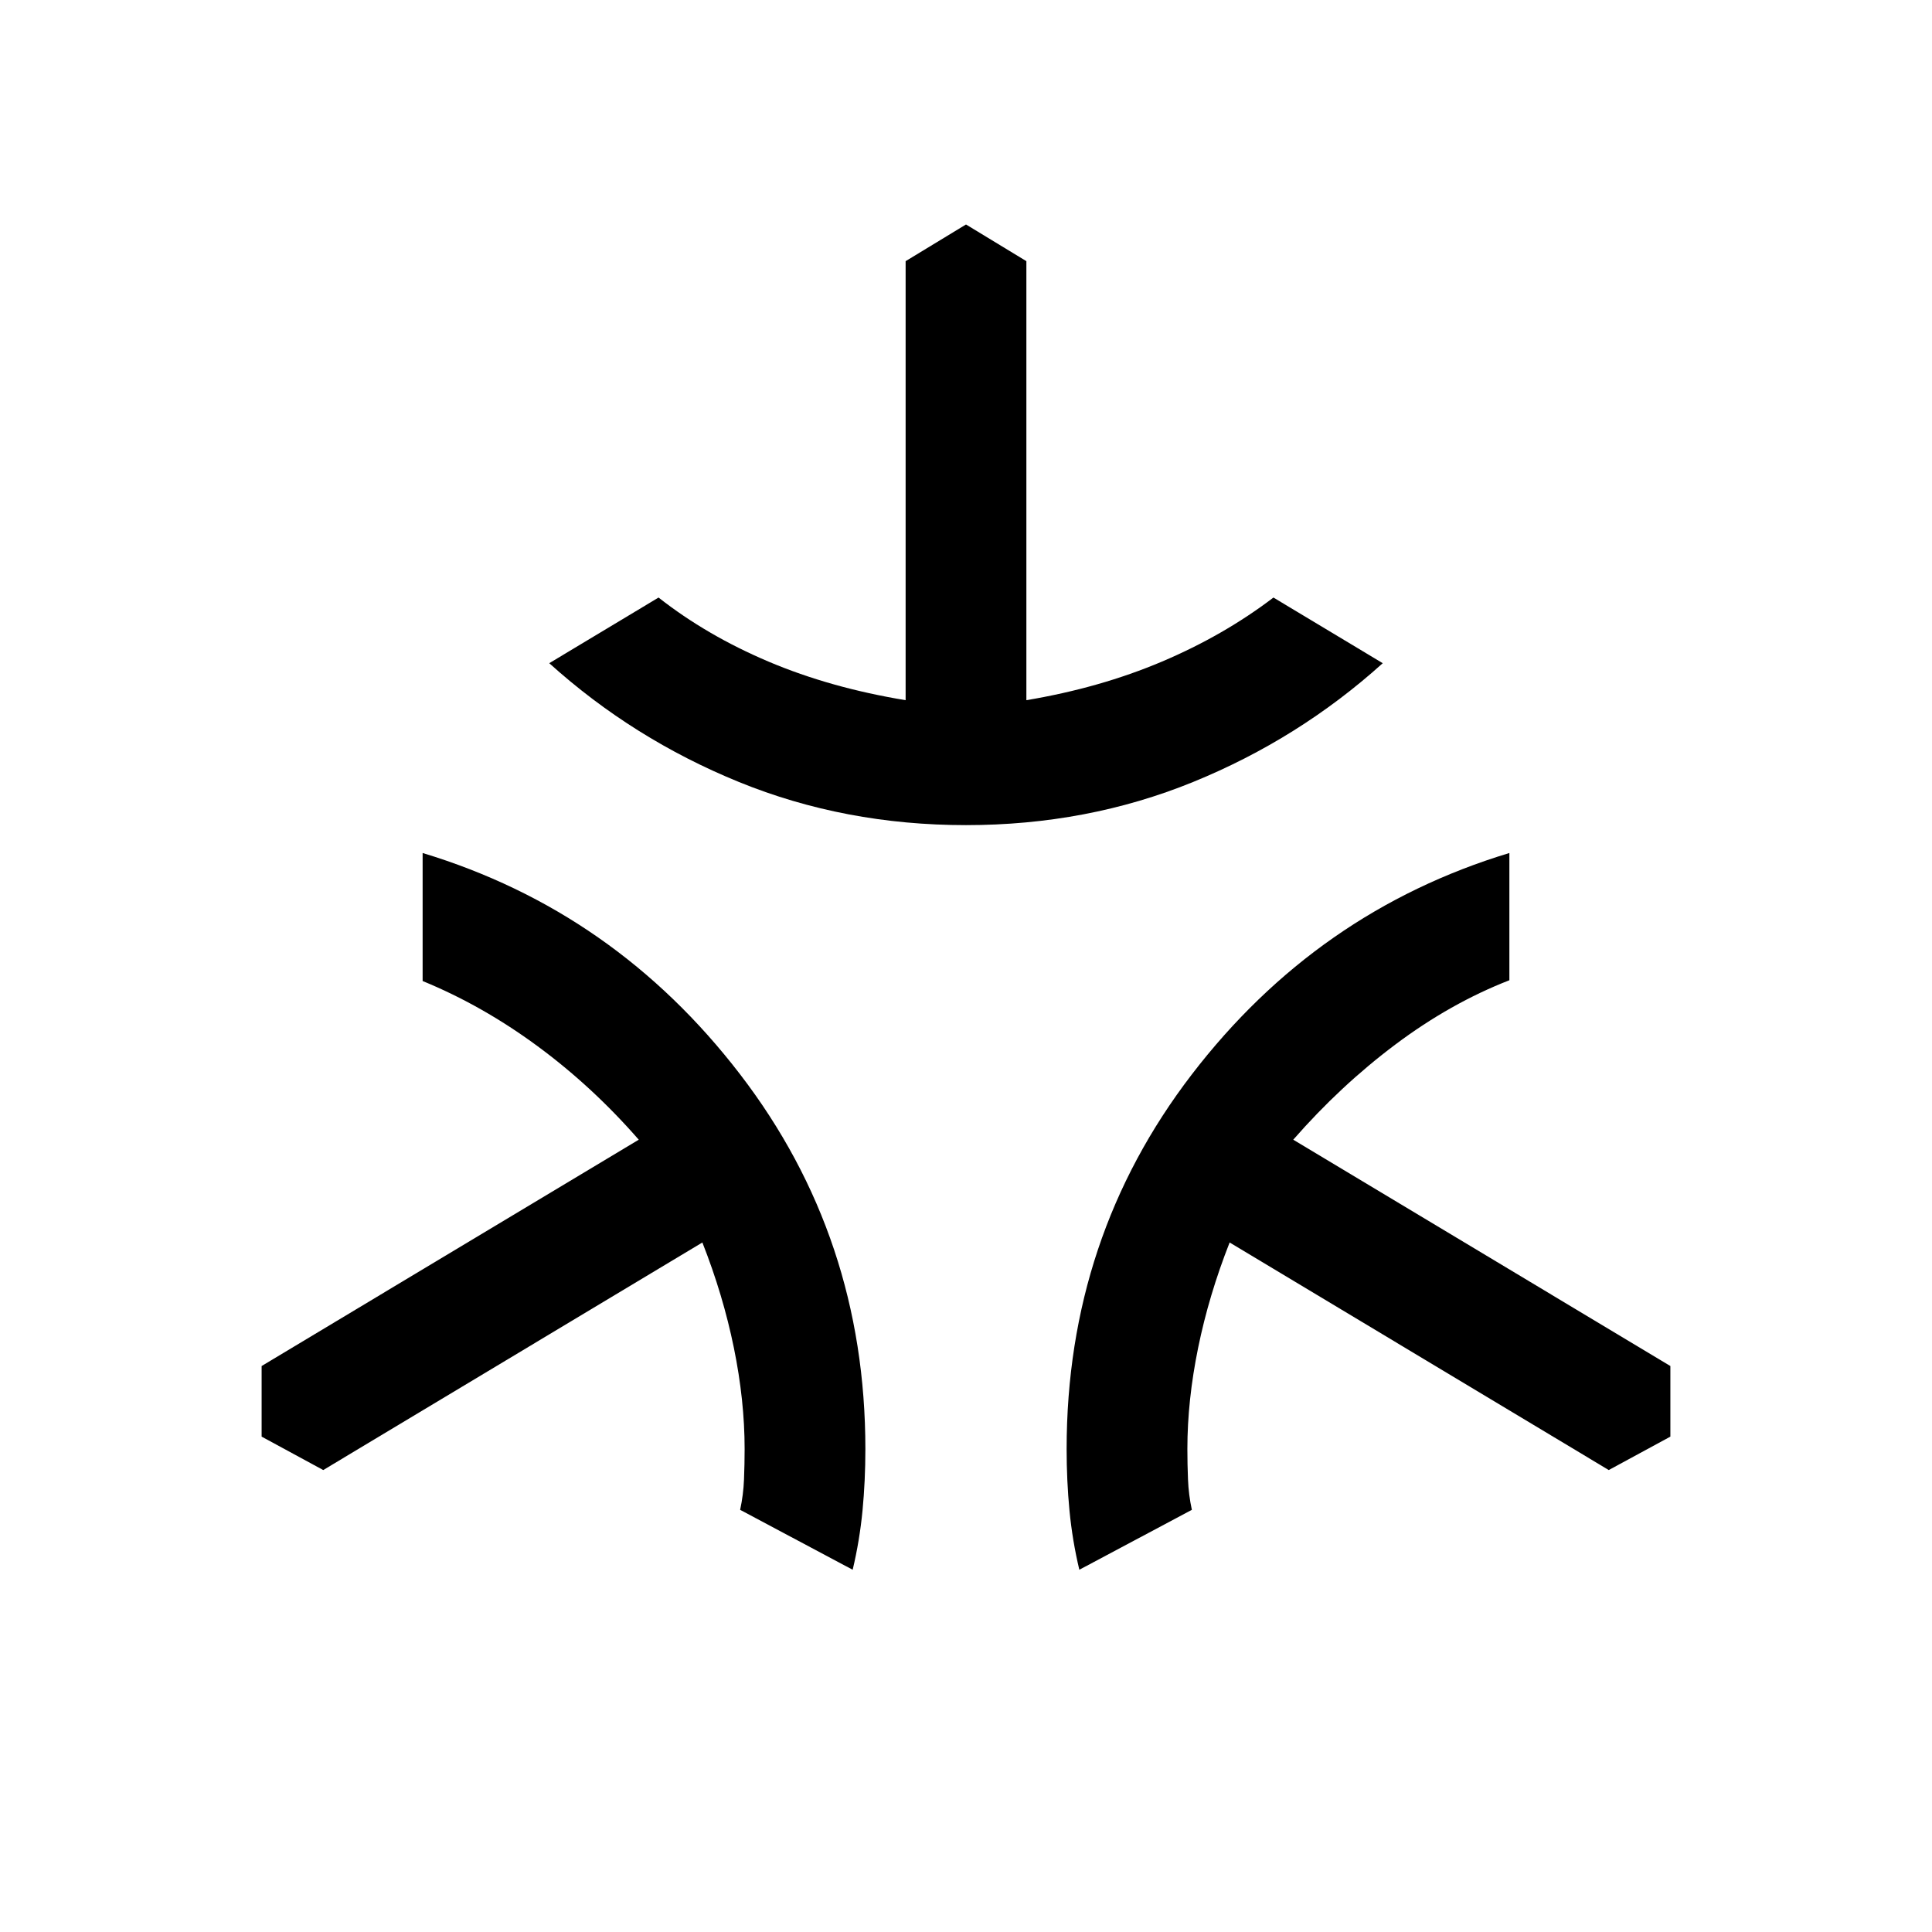 <svg xmlns="http://www.w3.org/2000/svg" height="24" viewBox="0 -960 960 960" width="24"><path d="M480-550q-60.23 0-112.81-21.42-52.57-21.43-94.27-59.04l54.31-32.62q24 18.85 54.69 31.85 30.7 13 68.08 19.15v-218.15l30-18.23 30 18.23v218.15q36.61-6.15 67.31-19.15 30.69-13 55.46-31.85l54.31 32.62q-41.7 37.61-94.27 59.04Q540.23-550 480-550Zm-56.31 370-55.92-29.77q1.62-7.46 1.92-15.11.31-7.66.31-15.12 0-24.15-5.35-50.31-5.34-26.15-15.65-52.31L160.62-229.54 130-246.15v-35.08l187.39-112.46q-23.08-26.46-50.43-46.58-27.34-20.12-56.96-32.27v-63.61q95.54 28.92 157.77 110Q430-345.08 430-240q0 15.77-1.42 30.61-1.43 14.85-4.89 29.39Zm112.62 0q-3.46-14.54-4.89-29.39Q530-224.23 530-240q0-105.08 62.23-186.15 62.23-81.08 157.77-110v63.23q-29.23 11.38-56.58 31.88-27.34 20.5-50.81 47.35L830-281.23v35.08l-30.62 16.61L611-342.62q-10.31 26.16-15.65 52.31Q590-264.15 590-240q0 7.46.31 15.12.3 7.65 1.92 15.11L536.31-180Z"/></svg>